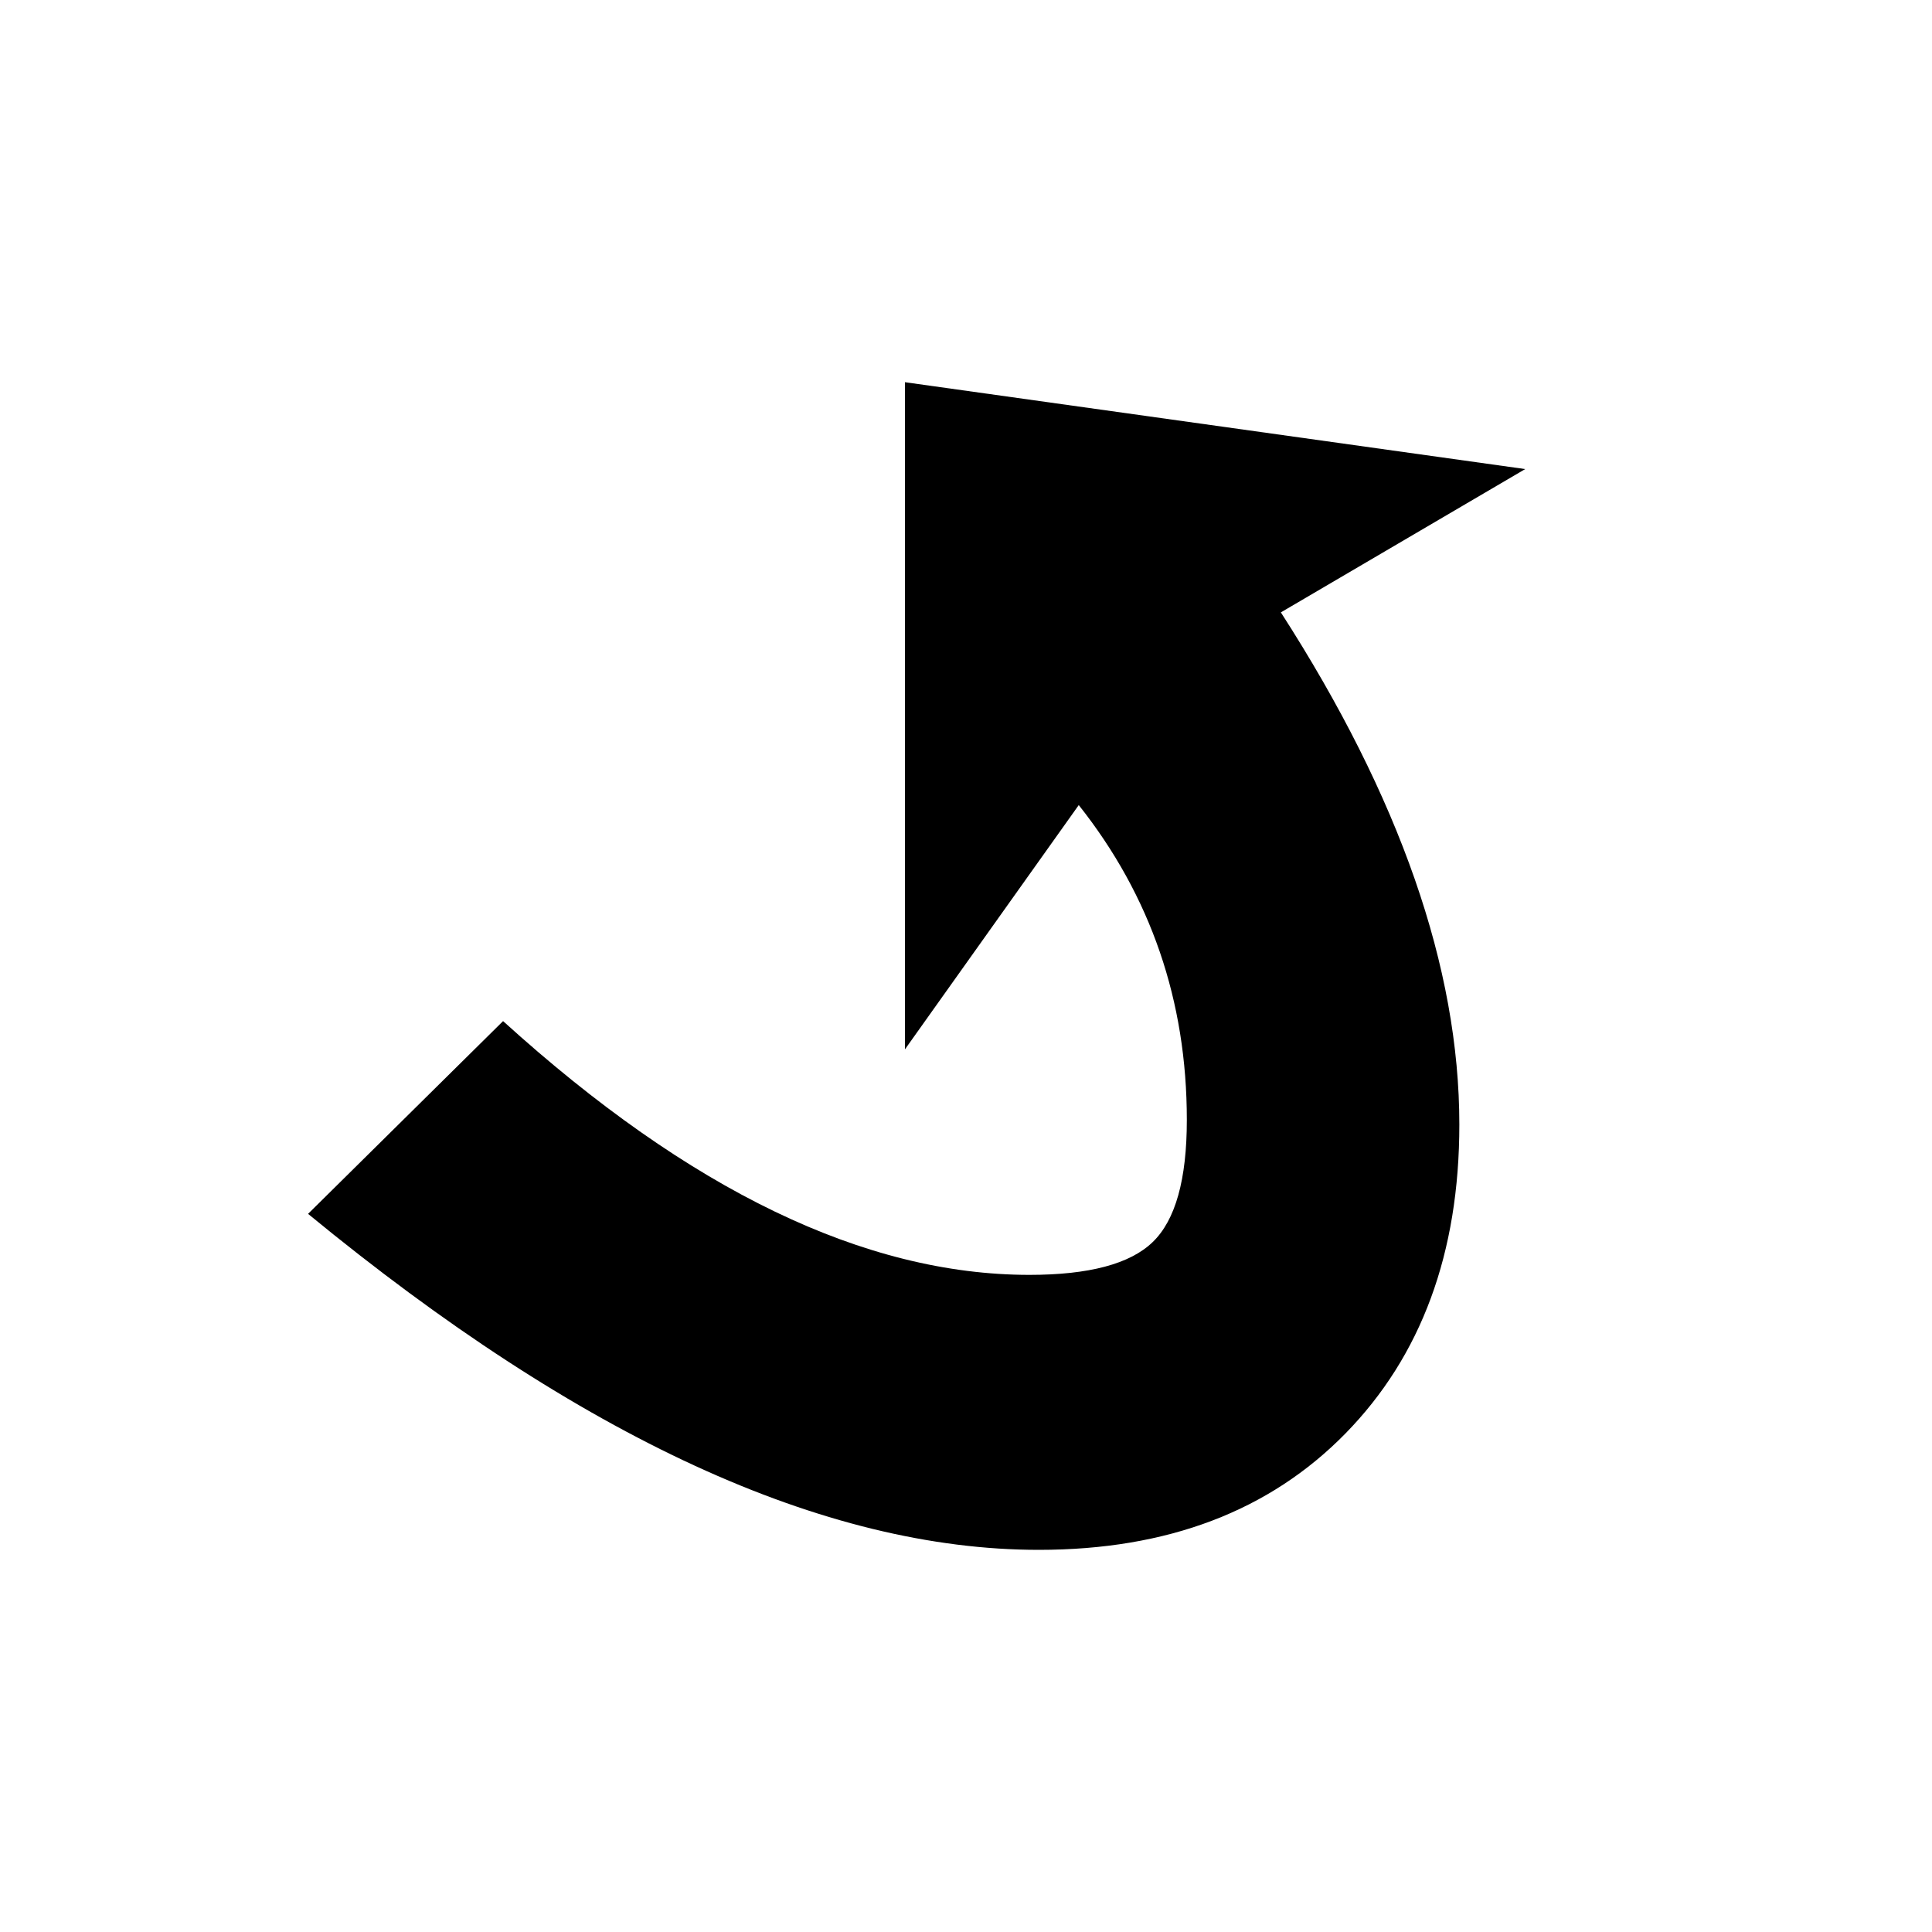<?xml version="1.0" encoding="UTF-8" standalone="no"?>
<svg xmlns="http://www.w3.org/2000/svg" version="1.1" width="600" height="600">
  <path 
    fill-rule="evenodd" 
    d="m 473.671,145.674 -75.888,44.508 c 36.96,57.396 55.428,110.436 55.428,159.072 0,39.888 -11.814,71.862 -35.37,95.928 -23.628,24.108 -55.314,36.138 -95.226,36.138 -66.678,0 -142.314,-34.782 -226.944,-104.346 l 60.564,-59.862 c 57.936,52.56 112.38,78.81 163.476,78.81 18.468,0 31.242,-3.384 38.274,-10.194 7.08,-6.822 10.596,-19.464 10.596,-37.932 0,-36.972 -11.202,-69.576 -33.564,-97.77 l -53.976,75.858 V 118.698 Z"
    />
</svg>

